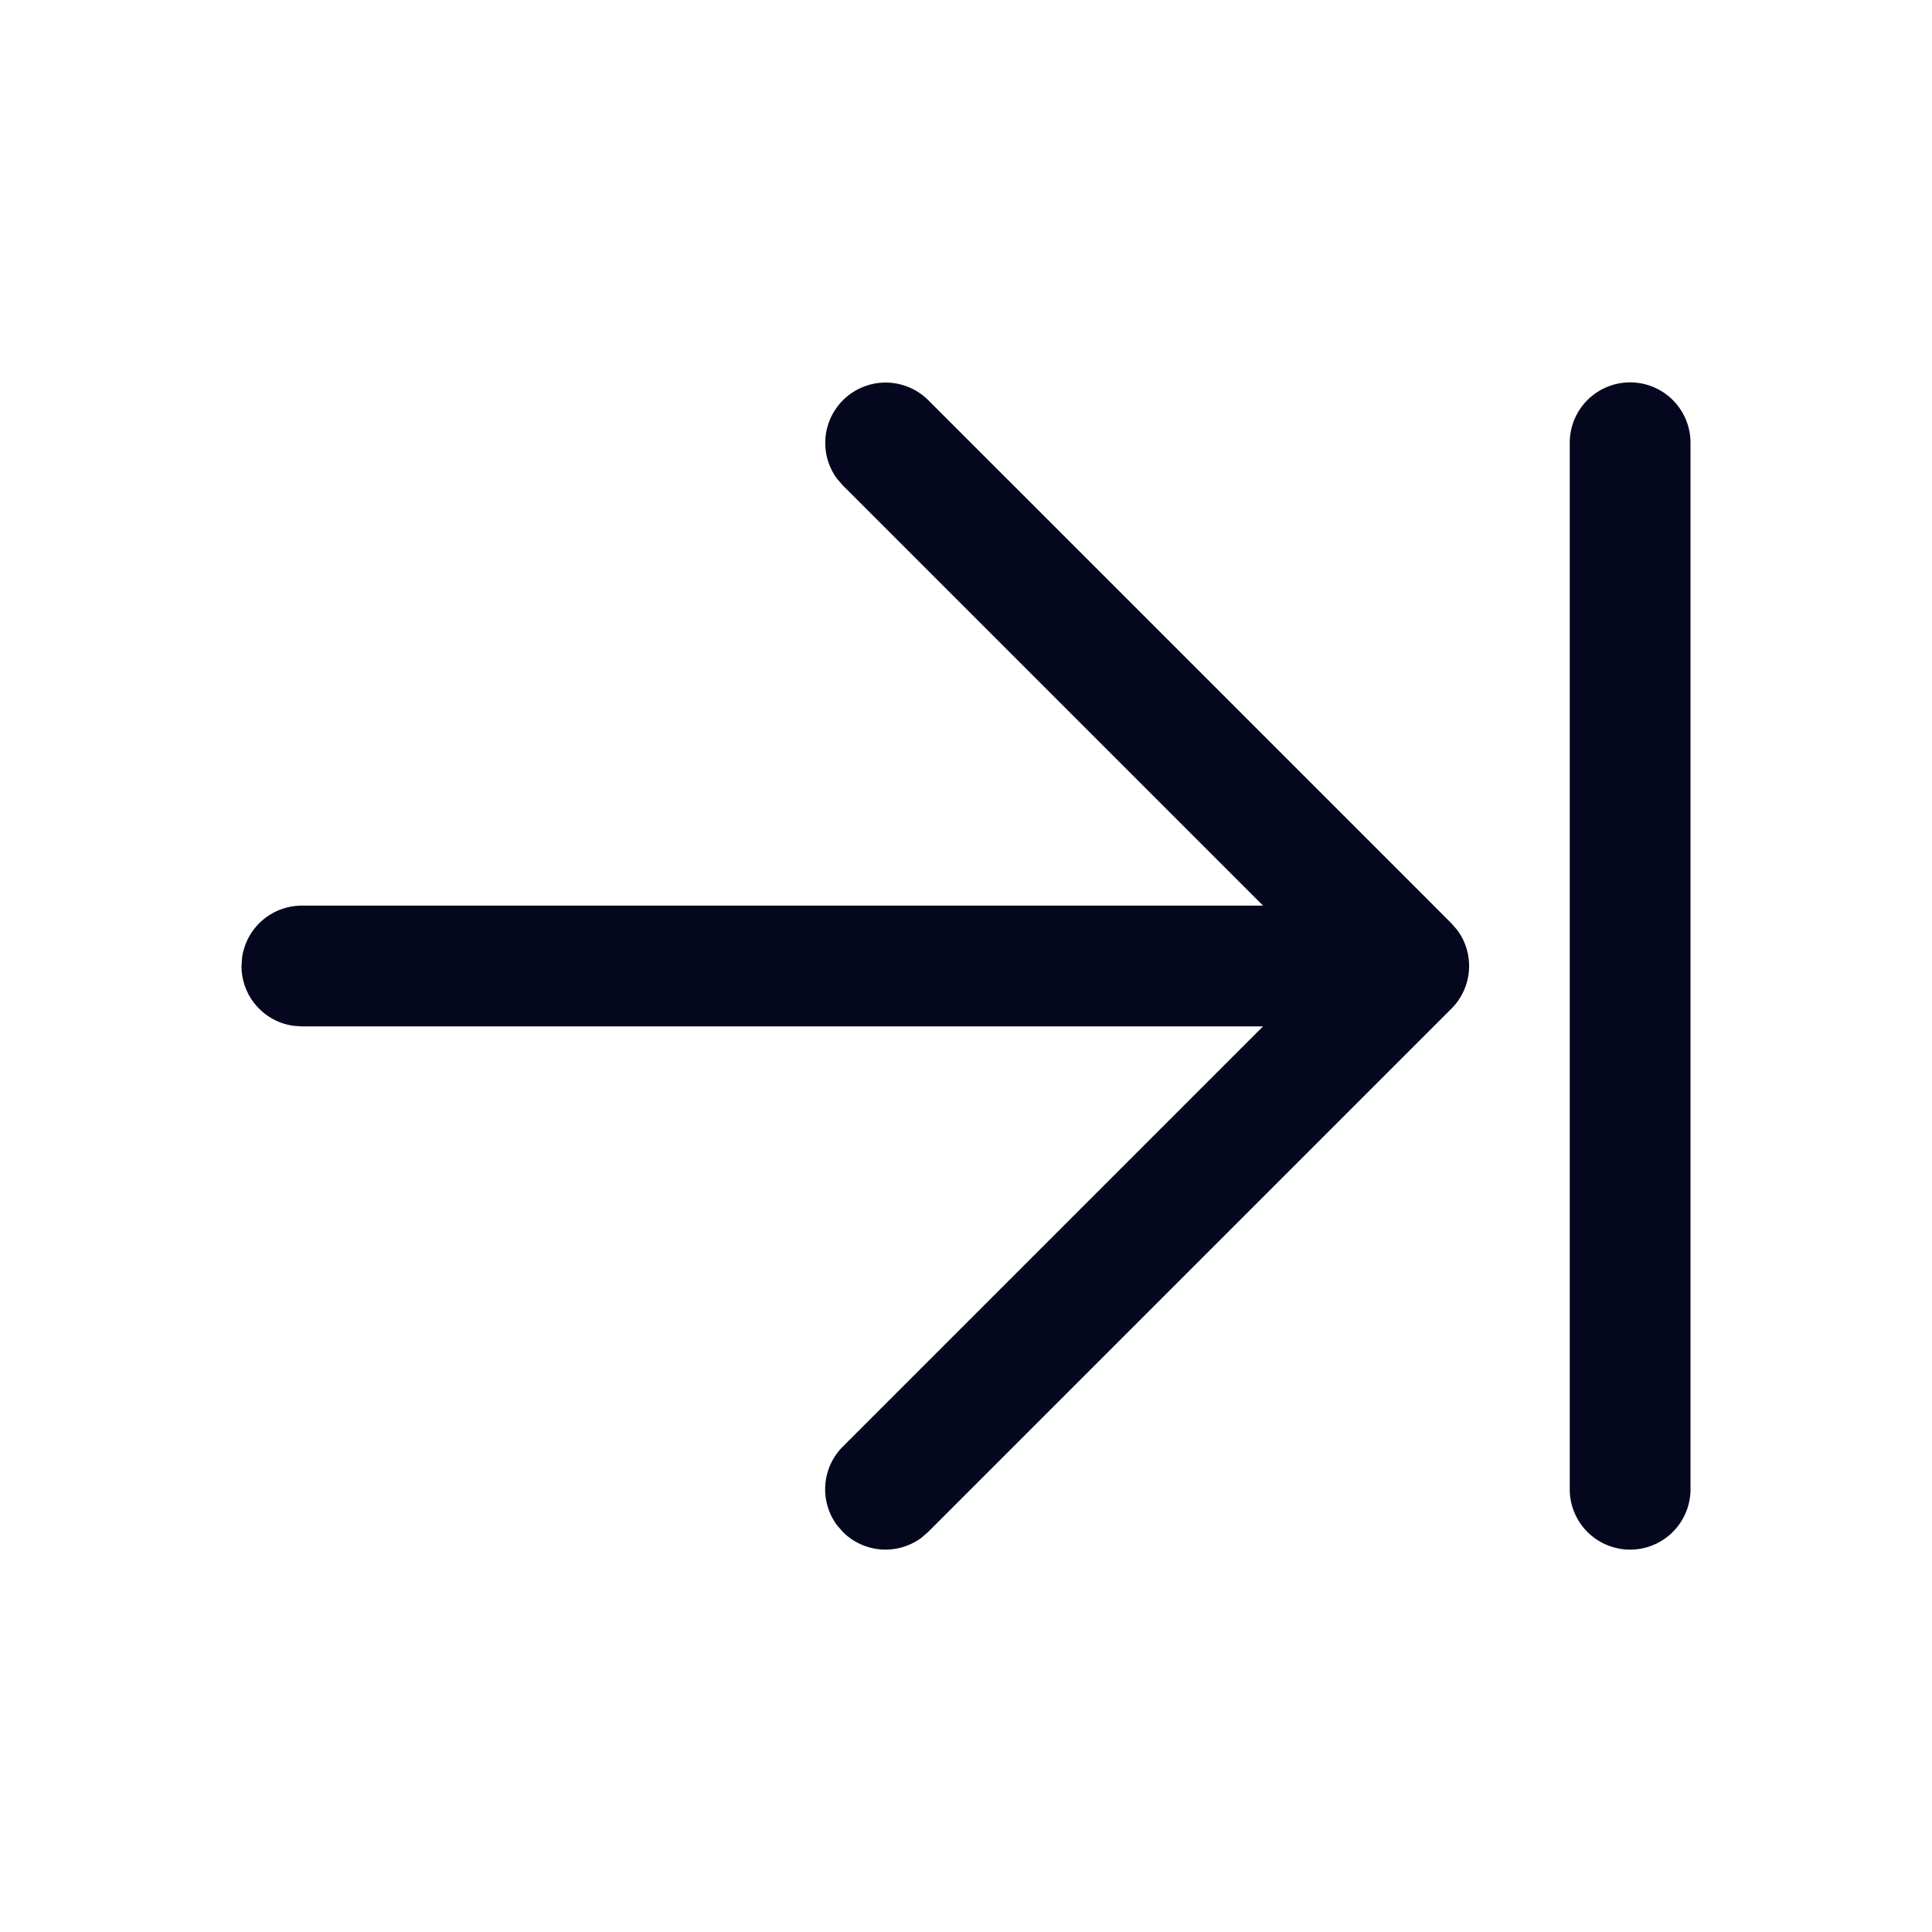 <svg xmlns="http://www.w3.org/2000/svg" width="24" height="24" fill="none"><path fill="#04071E" d="m18.03 11.47-6.5-6.5a.75.75 0 0 0-1.133.976l.073.084 5.22 5.22H3.75a.75.75 0 0 0-.743.648L3 12c0 .38.282.694.648.743l.102.007h11.94l-5.22 5.22a.75.75 0 0 0-.073.976l.073.084a.75.75 0 0 0 .976.073l.084-.073 6.5-6.5a.75.75 0 0 0 .073-.976zl-6.5-6.5zM21 18.5v-13a.75.75 0 0 0-1.5 0v13a.75.75 0 0 0 1.5 0"/></svg>
